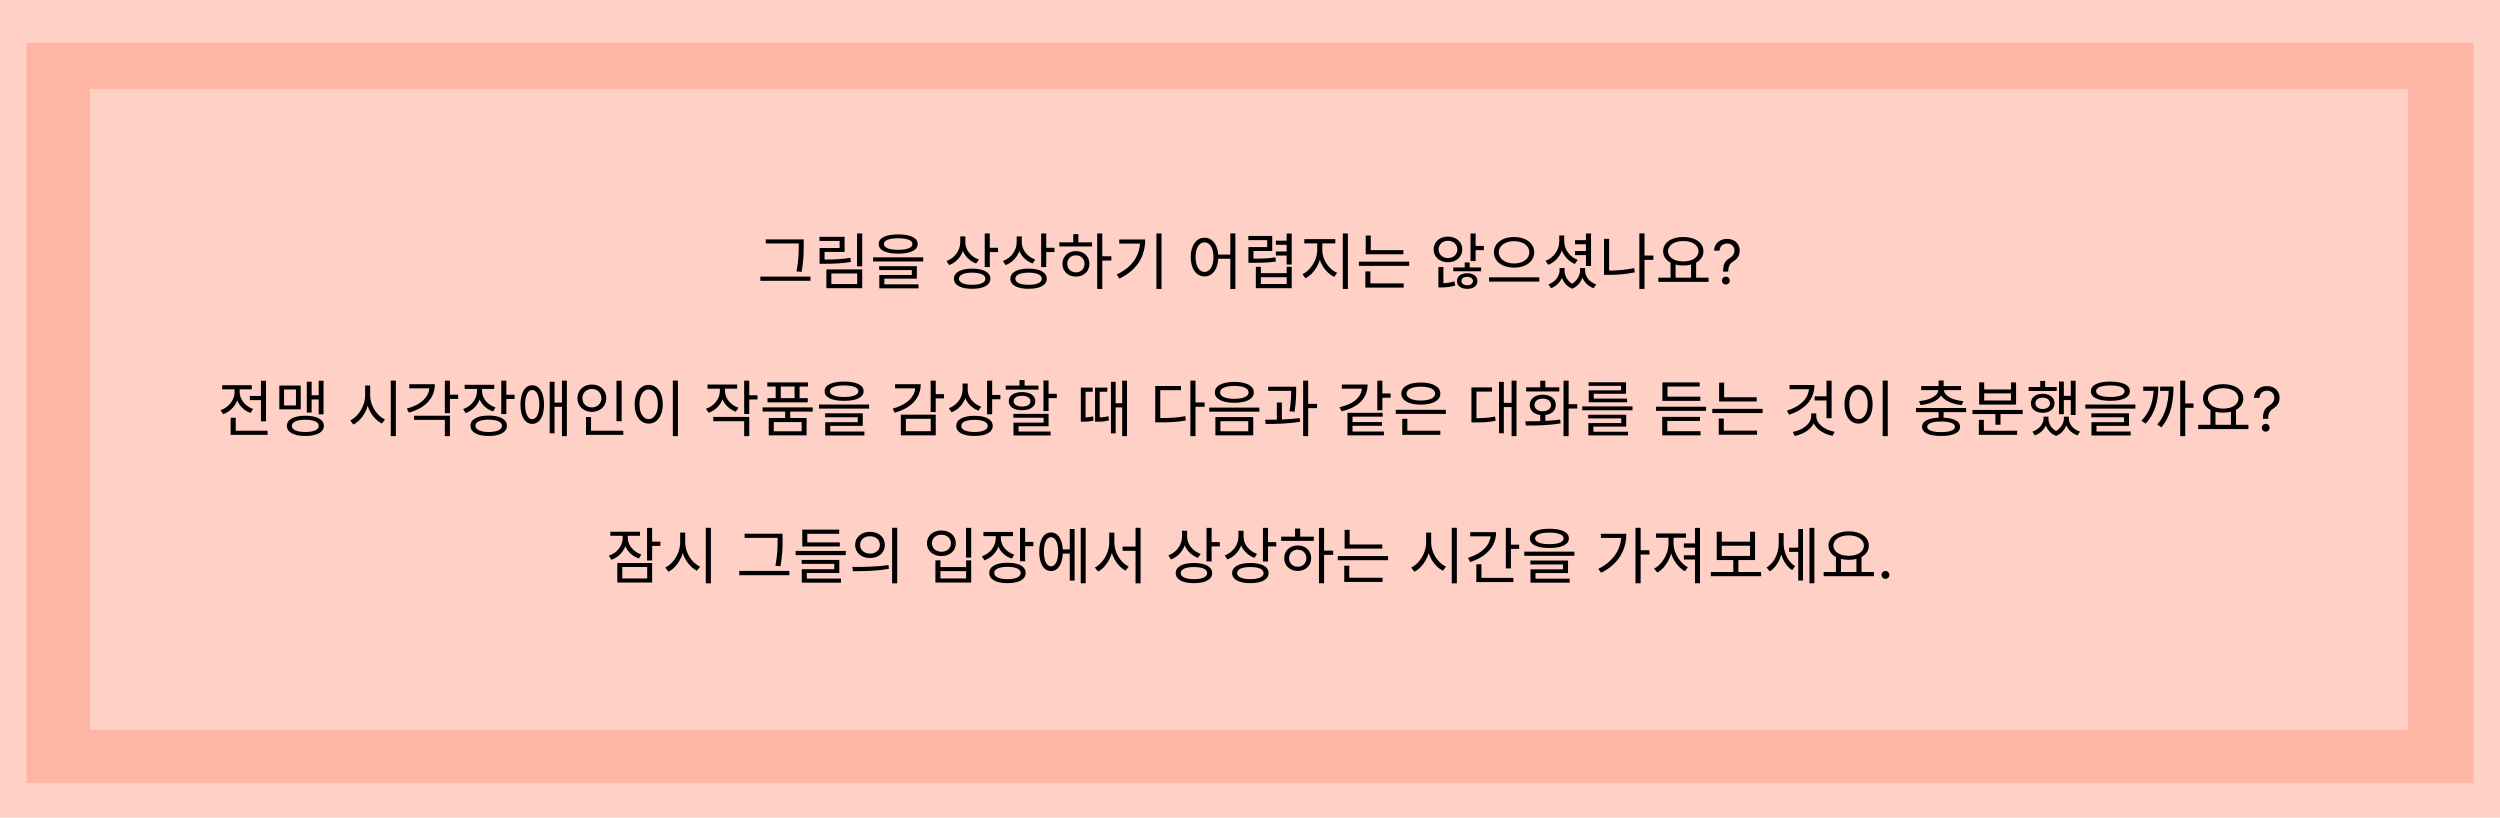 <svg width="1223" height="400" viewBox="0 0 1223 400" fill="none" xmlns="http://www.w3.org/2000/svg">
<rect width="1223" height="400" fill="#FFD0C5"/>
<g filter="url(#filter0_di_118_109)">
<rect x="13" y="13.017" width="1197" height="362.096" fill="#FFB5A4"/>
</g>
<g filter="url(#filter1_di_118_109)">
<rect width="1134" height="313.58" transform="matrix(1 0 0 -1 44 349.08)" fill="#FFD0C5"/>
</g>
<path d="M374.6 117.1H392.06V119.11H374.6V117.1ZM371.96 135.31H396.47V137.38H371.96V135.31ZM390.74 117.1H393.17V119.8C393.17 123.28 393.17 127.15 392.15 133L389.66 132.76C390.74 127.21 390.74 123.16 390.74 119.8V117.1ZM419.268 114.22H421.788V130.3H419.268V114.22ZM400.938 126.97H403.128C408.048 126.97 411.678 126.82 416.028 126.13L416.298 128.14C411.828 128.89 408.168 129.04 403.128 129.04H400.938V126.97ZM400.878 115.84H413.178V123.25H403.368V128.2H400.938V121.33H410.748V117.88H400.878V115.84ZM404.268 131.8H421.788V140.98H404.268V131.8ZM419.328 133.78H406.698V138.97H419.328V133.78ZM439.395 114.67C445.365 114.67 448.935 116.35 448.935 119.38C448.935 122.41 445.365 124.09 439.395 124.09C433.395 124.09 429.855 122.41 429.855 119.38C429.855 116.35 433.395 114.67 439.395 114.67ZM439.395 116.56C434.955 116.56 432.405 117.58 432.405 119.38C432.405 121.18 434.955 122.2 439.395 122.2C443.805 122.2 446.355 121.18 446.355 119.38C446.355 117.58 443.805 116.56 439.395 116.56ZM427.125 125.89H451.635V127.9H427.125V125.89ZM430.095 130.21H448.515V136.33H432.615V139.63H430.155V134.53H446.055V132.13H430.095V130.21ZM430.155 139.09H449.325V141.04H430.155V139.09ZM469.76 115.63H471.83V118.39C471.83 123.61 468.89 127.93 464.36 129.7L463.04 127.69C467.12 126.19 469.76 122.53 469.76 118.39V115.63ZM470.21 115.63H472.25V118.57C472.25 122.23 474.95 125.62 478.85 126.97L477.53 128.92C473.18 127.3 470.21 123.28 470.21 118.57V115.63ZM481.73 114.22H484.22V130.66H481.73V114.22ZM483.53 121.21H488.24V123.31H483.53V121.21ZM475.58 131.41C481.13 131.41 484.49 133.24 484.49 136.36C484.49 139.48 481.13 141.28 475.58 141.28C470.03 141.28 466.67 139.48 466.67 136.36C466.67 133.24 470.03 131.41 475.58 131.41ZM475.58 133.39C471.56 133.39 469.1 134.47 469.1 136.36C469.1 138.25 471.56 139.33 475.58 139.33C479.6 139.33 482.06 138.25 482.06 136.36C482.06 134.47 479.6 133.39 475.58 133.39ZM497.358 115.63H499.428V118.39C499.428 123.61 496.488 127.93 491.958 129.7L490.638 127.69C494.718 126.19 497.358 122.53 497.358 118.39V115.63ZM497.808 115.63H499.848V118.57C499.848 122.23 502.548 125.62 506.448 126.97L505.128 128.92C500.778 127.3 497.808 123.28 497.808 118.57V115.63ZM509.328 114.22H511.818V130.66H509.328V114.22ZM511.128 121.21H515.838V123.31H511.128V121.21ZM503.178 131.41C508.728 131.41 512.088 133.24 512.088 136.36C512.088 139.48 508.728 141.28 503.178 141.28C497.628 141.28 494.268 139.48 494.268 136.36C494.268 133.24 497.628 131.41 503.178 131.41ZM503.178 133.39C499.158 133.39 496.698 134.47 496.698 136.36C496.698 138.25 499.158 139.33 503.178 139.33C507.198 139.33 509.658 138.25 509.658 136.36C509.658 134.47 507.198 133.39 503.178 133.39ZM536.746 114.22H539.236V141.34H536.746V114.22ZM538.636 125.35H543.676V127.45H538.636V125.35ZM518.236 118.54H534.226V120.58H518.236V118.54ZM526.336 122.83C530.176 122.83 532.936 125.41 532.936 129.07C532.936 132.73 530.176 135.31 526.336 135.31C522.526 135.31 519.736 132.73 519.736 129.07C519.736 125.41 522.526 122.83 526.336 122.83ZM526.336 124.9C523.876 124.9 522.106 126.61 522.106 129.07C522.106 131.5 523.876 133.24 526.336 133.24C528.796 133.24 530.566 131.5 530.566 129.07C530.566 126.61 528.796 124.9 526.336 124.9ZM525.046 114.55H527.536V119.47H525.046V114.55ZM565.723 114.22H568.213V141.34H565.723V114.22ZM557.773 117.13H560.233C560.233 124.99 556.693 131.86 547.633 136.3L546.313 134.29C554.143 130.51 557.773 124.75 557.773 117.55V117.13ZM547.543 117.13H558.853V119.17H547.543V117.13ZM589.249 116.29C593.179 116.29 595.999 119.98 595.999 125.74C595.999 131.53 593.179 135.22 589.249 135.22C585.289 135.22 582.499 131.53 582.499 125.74C582.499 119.98 585.289 116.29 589.249 116.29ZM589.249 118.54C586.639 118.54 584.869 121.36 584.869 125.74C584.869 130.15 586.639 133.03 589.249 133.03C591.859 133.03 593.629 130.15 593.629 125.74C593.629 121.36 591.859 118.54 589.249 118.54ZM601.879 114.19H604.339V141.37H601.879V114.19ZM595.189 124.54H602.959V126.58H595.189V124.54ZM629.416 114.25H631.906V129.4H629.416V114.25ZM624.166 117.73H629.986V119.77H624.166V117.73ZM610.726 126.52H612.676C617.956 126.52 620.626 126.46 623.926 125.89L624.166 127.93C620.776 128.47 618.016 128.56 612.676 128.56H610.726V126.52ZM610.666 115.42H622.366V122.8H613.186V128.23H610.726V120.88H619.906V117.46H610.666V115.42ZM624.166 123.01H629.986V125.02H624.166V123.01ZM614.356 130.51H616.816V133.63H629.446V130.51H631.906V140.98H614.356V130.51ZM616.816 135.61V138.94H629.446V135.61H616.816ZM644.384 118.09H646.394V122.5C646.394 128.23 642.944 133.99 638.624 136.12L637.184 134.14C641.114 132.28 644.384 127.18 644.384 122.5V118.09ZM644.864 118.09H646.874V122.5C646.874 127.09 650.144 131.77 654.134 133.48L652.724 135.46C648.344 133.42 644.864 128.14 644.864 122.5V118.09ZM638.084 116.98H653.234V119.08H638.084V116.98ZM656.894 114.22H659.384V141.34H656.894V114.22ZM668.112 122.35H686.532V124.39H668.112V122.35ZM664.782 128.02H689.382V130.06H664.782V128.02ZM668.112 115.21H670.572V123.37H668.112V115.21ZM667.932 138.64H686.682V140.68H667.932V138.64ZM667.932 132.76H670.392V139.18H667.932V132.76ZM708.317 115.75C712.367 115.75 715.337 118.33 715.337 122.02C715.337 125.71 712.367 128.29 708.317 128.29C704.297 128.29 701.327 125.71 701.327 122.02C701.327 118.33 704.297 115.75 708.317 115.75ZM708.317 117.79C705.737 117.79 703.757 119.56 703.757 122.02C703.757 124.48 705.737 126.25 708.317 126.25C710.957 126.25 712.937 124.48 712.937 122.02C712.937 119.56 710.957 117.79 708.317 117.79ZM719.387 114.22H721.877V127.72H719.387V114.22ZM720.797 120.31H725.897V122.35H720.797V120.31ZM703.667 138.58H704.957C706.577 138.58 709.187 138.43 711.497 137.65L711.917 139.66C709.307 140.5 706.817 140.62 704.957 140.62H703.667V138.58ZM703.667 130.66H706.097V139.3H703.667V130.66ZM710.927 130.84H724.547V132.7H710.927V130.84ZM717.767 133.66C720.707 133.66 722.777 135.13 722.777 137.47C722.777 139.84 720.707 141.31 717.767 141.31C714.797 141.31 712.727 139.84 712.727 137.47C712.727 135.13 714.797 133.66 717.767 133.66ZM717.767 135.43C716.087 135.43 714.947 136.24 714.947 137.47C714.947 138.73 716.087 139.54 717.767 139.54C719.387 139.54 720.557 138.73 720.557 137.47C720.557 136.24 719.387 135.43 717.767 135.43ZM716.537 128.41H718.967V132.28H716.537V128.41ZM740.684 115.93C746.324 115.93 750.524 118.93 750.524 123.43C750.524 127.96 746.324 130.93 740.684 130.93C735.044 130.93 730.814 127.96 730.814 123.43C730.814 118.93 735.044 115.93 740.684 115.93ZM740.684 117.97C736.394 117.97 733.214 120.16 733.214 123.43C733.214 126.67 736.394 128.89 740.684 128.89C744.974 128.89 748.154 126.67 748.154 123.43C748.154 120.16 744.974 117.97 740.684 117.97ZM728.444 135.67H753.014V137.77H728.444V135.67ZM770.502 117.46H776.622V119.5H770.502V117.46ZM770.502 122.8H776.622V124.81H770.502V122.8ZM775.842 114.22H778.332V130.12H775.842V114.22ZM762.792 115.18H764.832V118C764.832 123.34 761.952 127.75 757.422 129.55L756.072 127.6C760.182 126.04 762.792 122.26 762.792 118V115.18ZM763.212 115.18H765.222V118C765.222 121.93 767.862 125.62 771.792 127.15L770.412 129.13C766.092 127.33 763.212 123.01 763.212 118V115.18ZM762.942 131.11H764.892V132.31C764.892 135.88 762.672 139.51 758.772 141.01L757.512 139.15C760.932 137.89 762.942 134.95 762.942 132.31V131.11ZM763.512 131.11H765.372V132.31C765.372 135.07 766.962 138.04 770.232 139.36L769.182 141.25C765.252 139.72 763.512 135.94 763.512 132.31V131.11ZM772.992 131.11H774.822V132.31C774.822 135.52 773.052 139.6 769.182 141.25L768.102 139.36C771.342 137.86 772.992 134.68 772.992 132.31V131.11ZM773.472 131.11H775.422V132.31C775.422 135.16 777.402 137.98 780.882 139.15L779.592 141.01C775.662 139.57 773.472 136.09 773.472 132.31V131.11ZM803.8 125.02H808.81V127.12H803.8V125.02ZM801.97 114.19H804.49V141.34H801.97V114.19ZM784.69 116.86H787.18V133.66H784.69V116.86ZM784.69 132.37H786.85C790.87 132.37 794.98 132.1 799.45 131.17L799.75 133.24C795.13 134.2 790.96 134.47 786.85 134.47H784.69V132.37ZM817.237 128.17H819.697V136.3H817.237V128.17ZM827.257 128.17H829.747V136.3H827.257V128.17ZM811.237 135.82H835.807V137.89H811.237V135.82ZM823.477 115.93C829.207 115.93 833.317 118.66 833.317 122.92C833.317 127.15 829.207 129.88 823.477 129.88C817.717 129.88 813.607 127.15 813.607 122.92C813.607 118.66 817.717 115.93 823.477 115.93ZM823.477 117.91C819.127 117.91 816.007 119.89 816.007 122.92C816.007 125.92 819.127 127.9 823.477 127.9C827.827 127.9 830.917 125.92 830.917 122.92C830.917 119.89 827.827 117.91 823.477 117.91ZM842.917 132.864V132.736C842.932 131.379 843.074 130.3 843.343 129.497C843.613 128.695 843.997 128.045 844.494 127.548C844.991 127.05 845.588 126.592 846.284 126.173C846.703 125.918 847.079 125.616 847.413 125.268C847.747 124.913 848.01 124.504 848.201 124.043C848.4 123.581 848.5 123.07 848.5 122.509C848.5 121.812 848.336 121.209 848.01 120.697C847.683 120.186 847.246 119.792 846.699 119.515C846.152 119.238 845.545 119.099 844.878 119.099C844.295 119.099 843.734 119.22 843.194 119.462C842.655 119.703 842.204 120.083 841.841 120.602C841.479 121.12 841.27 121.798 841.213 122.636H838.528C838.585 121.429 838.897 120.396 839.466 119.536C840.041 118.677 840.797 118.02 841.735 117.565C842.679 117.111 843.727 116.884 844.878 116.884C846.128 116.884 847.214 117.132 848.138 117.629C849.068 118.126 849.785 118.808 850.29 119.675C850.801 120.541 851.057 121.528 851.057 122.636C851.057 123.418 850.936 124.124 850.694 124.756C850.46 125.388 850.119 125.953 849.672 126.45C849.231 126.947 848.699 127.388 848.074 127.771C847.449 128.162 846.948 128.574 846.571 129.007C846.195 129.433 845.922 129.941 845.751 130.531C845.581 131.12 845.488 131.855 845.474 132.736V132.864H842.917ZM844.281 139.17C843.755 139.17 843.304 138.982 842.928 138.606C842.552 138.229 842.363 137.778 842.363 137.253C842.363 136.727 842.552 136.276 842.928 135.9C843.304 135.523 843.755 135.335 844.281 135.335C844.807 135.335 845.258 135.523 845.634 135.9C846.01 136.276 846.199 136.727 846.199 137.253C846.199 137.601 846.11 137.92 845.932 138.212C845.762 138.503 845.531 138.737 845.24 138.915C844.956 139.085 844.636 139.17 844.281 139.17ZM122.219 193.69H129.059V195.73H122.219V193.69ZM127.649 186.25H130.139V206.11H127.649V186.25ZM112.829 210.7H130.889V212.74H112.829V210.7ZM112.829 204.37H115.319V211.75H112.829V204.37ZM114.749 189.61H116.789V191.8C116.789 196.72 113.729 200.98 109.199 202.66L107.909 200.68C111.959 199.24 114.749 195.64 114.749 191.8V189.61ZM115.229 189.61H117.239V191.77C117.239 195.28 119.879 198.7 123.809 200.08L122.549 202.03C118.139 200.44 115.229 196.36 115.229 191.77V189.61ZM108.689 188.44H123.179V190.45H108.689V188.44ZM155.906 186.25H158.276V202.69H155.906V186.25ZM151.586 193.36H156.716V195.43H151.586V193.36ZM150.086 186.76H152.456V201.82H150.086V186.76ZM136.646 188.59H147.116V200.26H136.646V188.59ZM144.776 190.54H138.956V198.34H144.776V190.54ZM149.366 203.38C154.946 203.38 158.426 205.21 158.426 208.33C158.426 211.45 154.946 213.28 149.366 213.28C143.786 213.28 140.336 211.45 140.336 208.33C140.336 205.21 143.786 203.38 149.366 203.38ZM149.366 205.33C145.286 205.33 142.766 206.44 142.766 208.33C142.766 210.22 145.286 211.33 149.366 211.33C153.446 211.33 155.936 210.22 155.936 208.33C155.936 206.44 153.446 205.33 149.366 205.33ZM178.621 188.56H180.661V193.42C180.661 199.66 177.301 205.45 172.861 207.7L171.331 205.66C175.351 203.74 178.621 198.55 178.621 193.42V188.56ZM179.041 188.56H181.081V193.42C181.081 198.37 184.321 203.35 188.341 205.21L186.841 207.19C182.431 205.03 179.041 199.45 179.041 193.42V188.56ZM191.161 186.19H193.651V213.37H191.161V186.19ZM217.619 186.22H220.109V202.12H217.619V186.22ZM219.419 193.06H224.129V195.16H219.419V193.06ZM210.119 187.96H212.729C212.729 194.8 207.959 199.69 200.039 201.85L199.019 199.9C206.039 197.98 210.119 194.05 210.119 189.04V187.96ZM200.219 187.96H211.499V189.97H200.219V187.96ZM202.499 203.38H220.109V213.34H217.619V205.39H202.499V203.38ZM233.337 189.13H235.377V191.32C235.377 196.3 232.377 200.47 227.817 202.12L226.557 200.14C230.637 198.7 233.337 195.19 233.337 191.32V189.13ZM233.787 189.13H235.827V191.29C235.827 194.83 238.407 198.01 242.397 199.33L241.197 201.28C236.667 199.78 233.787 195.91 233.787 191.29V189.13ZM227.307 188.23H241.797V190.27H227.307V188.23ZM245.217 186.22H247.707V202.57H245.217V186.22ZM247.017 193.09H251.727V195.19H247.017V193.09ZM239.067 203.29C244.587 203.29 247.977 205.12 247.977 208.27C247.977 211.45 244.587 213.28 239.067 213.28C233.547 213.28 230.157 211.45 230.157 208.27C230.157 205.12 233.547 203.29 239.067 203.29ZM239.067 205.3C235.047 205.3 232.587 206.38 232.587 208.27C232.587 210.19 235.047 211.33 239.067 211.33C243.087 211.33 245.547 210.19 245.547 208.27C245.547 206.38 243.087 205.3 239.067 205.3ZM260.364 188.47C263.874 188.47 266.154 192.1 266.154 197.92C266.154 203.74 263.874 207.37 260.364 207.37C256.854 207.37 254.604 203.74 254.604 197.92C254.604 192.1 256.854 188.47 260.364 188.47ZM260.364 190.78C258.234 190.78 256.884 193.54 256.884 197.92C256.884 202.3 258.234 205.06 260.364 205.06C262.494 205.06 263.844 202.3 263.844 197.92C263.844 193.54 262.494 190.78 260.364 190.78ZM274.914 186.22H277.314V213.34H274.914V186.22ZM270.624 196.96H275.814V199H270.624V196.96ZM268.914 186.79H271.284V211.99H268.914V186.79ZM301.582 186.25H304.102V206.05H301.582V186.25ZM286.672 210.7H304.912V212.74H286.672V210.7ZM286.672 204.01H289.132V211.39H286.672V204.01ZM289.552 188.11C293.602 188.11 296.602 190.87 296.602 194.8C296.602 198.7 293.602 201.49 289.552 201.49C285.502 201.49 282.472 198.7 282.472 194.8C282.472 190.87 285.502 188.11 289.552 188.11ZM289.552 190.27C286.912 190.27 284.902 192.13 284.902 194.8C284.902 197.44 286.912 199.3 289.552 199.3C292.192 199.3 294.202 197.44 294.202 194.8C294.202 192.13 292.192 190.27 289.552 190.27ZM329.15 186.19H331.64V213.37H329.15V186.19ZM317.33 188.29C321.35 188.29 324.23 191.98 324.23 197.74C324.23 203.53 321.35 207.22 317.33 207.22C313.34 207.22 310.46 203.53 310.46 197.74C310.46 191.98 313.34 188.29 317.33 188.29ZM317.33 190.54C314.69 190.54 312.83 193.36 312.83 197.74C312.83 202.15 314.69 205.03 317.33 205.03C320 205.03 321.83 202.15 321.83 197.74C321.83 193.36 320 190.54 317.33 190.54ZM352.165 189.01H354.205V191.2C354.205 196.18 351.205 200.32 346.675 201.94L345.355 199.99C349.465 198.55 352.165 195.07 352.165 191.2V189.01ZM352.615 189.01H354.655V191.17C354.655 194.77 357.265 198.1 361.255 199.45L359.965 201.4C355.495 199.84 352.615 195.85 352.615 191.17V189.01ZM346.135 188.11H360.625V190.15H346.135V188.11ZM364.045 186.22H366.535V202.54H364.045V186.22ZM365.845 193.36H370.555V195.43H365.845V193.36ZM348.925 203.98H366.535V213.34H364.045V206.05H348.925V203.98ZM384.113 200.62H386.573V205.3H384.113V200.62ZM373.073 199.3H397.583V201.34H373.073V199.3ZM375.353 187.06H395.273V189.1H375.353V187.06ZM375.473 194.77H395.153V196.81H375.473V194.77ZM379.463 187.96H381.953V196.09H379.463V187.96ZM388.703 187.96H391.163V196.09H388.703V187.96ZM376.073 204.49H394.583V212.98H376.073V204.49ZM392.153 206.47H378.533V210.97H392.153V206.47ZM412.94 186.67C418.91 186.67 422.48 188.35 422.48 191.38C422.48 194.41 418.91 196.09 412.94 196.09C406.94 196.09 403.4 194.41 403.4 191.38C403.4 188.35 406.94 186.67 412.94 186.67ZM412.94 188.56C408.5 188.56 405.95 189.58 405.95 191.38C405.95 193.18 408.5 194.2 412.94 194.2C417.35 194.2 419.9 193.18 419.9 191.38C419.9 189.58 417.35 188.56 412.94 188.56ZM400.67 197.89H425.18V199.9H400.67V197.89ZM403.64 202.21H422.06V208.33H406.16V211.63H403.7V206.53H419.6V204.13H403.64V202.21ZM403.7 211.09H422.87V213.04H403.7V211.09ZM455.275 186.22H457.765V201.58H455.275V186.22ZM457.075 192.82H461.785V194.89H457.075V192.82ZM447.775 187.96H450.415C450.415 194.8 445.645 199.72 437.665 201.88L436.705 199.9C443.725 197.98 447.775 194.05 447.775 189.07V187.96ZM437.875 187.96H449.155V189.97H437.875V187.96ZM440.695 202.87H457.765V212.98H440.695V202.87ZM455.305 204.88H443.155V210.94H455.305V204.88ZM470.903 187.63H472.973V190.39C472.973 195.61 470.033 199.93 465.503 201.7L464.183 199.69C468.263 198.19 470.903 194.53 470.903 190.39V187.63ZM471.353 187.63H473.393V190.57C473.393 194.23 476.093 197.62 479.993 198.97L478.673 200.92C474.323 199.3 471.353 195.28 471.353 190.57V187.63ZM482.873 186.22H485.363V202.66H482.873V186.22ZM484.673 193.21H489.383V195.31H484.673V193.21ZM476.723 203.41C482.273 203.41 485.633 205.24 485.633 208.36C485.633 211.48 482.273 213.28 476.723 213.28C471.173 213.28 467.813 211.48 467.813 208.36C467.813 205.24 471.173 203.41 476.723 203.41ZM476.723 205.39C472.703 205.39 470.243 206.47 470.243 208.36C470.243 210.25 472.703 211.33 476.723 211.33C480.743 211.33 483.203 210.25 483.203 208.36C483.203 206.47 480.743 205.39 476.723 205.39ZM510.471 186.13H512.961V201.1H510.471V186.13ZM511.911 192.64H516.981V194.74H511.911V192.64ZM495.741 202.48H512.961V208.54H498.261V211.84H495.801V206.74H510.531V204.37H495.741V202.48ZM495.801 211.12H513.951V213.04H495.801V211.12ZM491.991 188.65H508.011V190.6H491.991V188.65ZM500.001 191.8C503.901 191.8 506.481 193.51 506.481 196.27C506.481 199 503.901 200.68 500.001 200.68C496.041 200.68 493.491 199 493.491 196.27C493.491 193.51 496.041 191.8 500.001 191.8ZM500.001 193.63C497.481 193.63 495.861 194.65 495.861 196.27C495.861 197.86 497.481 198.88 500.001 198.88C502.491 198.88 504.111 197.86 504.111 196.27C504.111 194.65 502.491 193.63 500.001 193.63ZM498.741 185.92H501.231V190H498.741V185.92ZM543.476 186.79H545.786V211.99H543.476V186.79ZM544.826 197.26H549.836V199.3H544.826V197.26ZM528.746 204.22H529.826C530.876 204.22 532.646 204.19 534.746 203.68L534.956 205.75C532.706 206.29 530.966 206.29 529.826 206.29H528.746V204.22ZM528.746 189.61H534.536V191.65H531.056V205.39H528.746V189.61ZM535.706 204.22H536.846C538.286 204.22 540.176 204.16 542.246 203.59L542.486 205.66C540.266 206.26 538.406 206.29 536.846 206.29H535.706V204.22ZM535.706 189.61H541.676V191.65H537.986V205.3H535.706V189.61ZM548.966 186.22H551.336V213.34H548.966V186.22ZM582.331 186.19H584.851V213.37H582.331V186.19ZM584.251 196.9H589.291V199H584.251V196.9ZM565.141 204.52H567.271C572.281 204.52 575.791 204.34 579.841 203.59L580.111 205.69C575.941 206.47 572.371 206.62 567.271 206.62H565.141V204.52ZM565.141 188.83H577.741V190.87H567.601V205.45H565.141V188.83ZM603.839 186.82C609.689 186.82 613.379 188.74 613.379 191.95C613.379 195.16 609.689 197.05 603.839 197.05C597.959 197.05 594.299 195.16 594.299 191.95C594.299 188.74 597.959 186.82 603.839 186.82ZM603.839 188.8C599.519 188.8 596.849 189.94 596.849 191.95C596.849 193.93 599.519 195.1 603.839 195.1C608.129 195.1 610.829 193.93 610.829 191.95C610.829 189.94 608.129 188.8 603.839 188.8ZM594.569 204.04H613.079V212.98H594.569V204.04ZM610.649 206.05H597.029V210.97H610.649V206.05ZM591.569 199.39H616.079V201.4H591.569V199.39ZM620.396 189.19H632.666V191.2H620.396V189.19ZM624.626 196.93H627.086V206.11H624.626V196.93ZM631.646 189.19H634.076V190.63C634.076 192.85 634.076 196.39 633.296 201.43L630.836 201.19C631.646 196.3 631.646 192.82 631.646 190.63V189.19ZM637.496 186.22H639.956V213.34H637.496V186.22ZM639.296 197.56H644.306V199.66H639.296V197.56ZM619.196 207.43L618.896 205.33C623.816 205.33 630.356 205.24 635.846 204.55L635.966 206.38C630.356 207.28 623.996 207.4 619.196 207.43ZM673.771 186.22H676.261V200.71H673.771V186.22ZM675.571 192.49H680.281V194.56H675.571V192.49ZM666.271 188.11H669.031C669.031 194.95 664.261 199.39 656.311 201.22L655.321 199.21C662.461 197.62 666.271 193.99 666.271 189.46V188.11ZM656.431 188.11H667.711V190.15H656.431V188.11ZM659.191 201.94H676.411V203.83H661.651V212.05H659.191V201.94ZM659.191 211.09H677.011V212.98H659.191V211.09ZM660.811 206.47H676.081V208.3H660.811V206.47ZM682.799 200.47H707.309V202.51H682.799V200.47ZM685.979 210.7H704.609V212.74H685.979V210.7ZM685.979 204.88H688.469V211.33H685.979V204.88ZM695.069 187.12C700.859 187.12 704.609 189.16 704.609 192.55C704.609 195.91 700.859 197.95 695.069 197.95C689.249 197.95 685.529 195.91 685.529 192.55C685.529 189.16 689.249 187.12 695.069 187.12ZM695.069 189.16C690.809 189.16 688.079 190.42 688.079 192.55C688.079 194.68 690.809 195.94 695.069 195.94C699.329 195.94 702.059 194.68 702.059 192.55C702.059 190.42 699.329 189.16 695.069 189.16ZM739.474 186.22H741.874V213.34H739.474V186.22ZM734.884 197.08H740.104V199.15H734.884V197.08ZM733.324 186.82H735.664V211.96H733.324V186.82ZM719.824 204.58H721.594C725.554 204.58 728.254 204.43 731.404 203.77L731.644 205.84C728.404 206.53 725.674 206.65 721.594 206.65H719.824V204.58ZM719.824 189.52H729.904V191.56H722.284V205.51H719.824V189.52ZM753.482 202.39H755.972V206.8H753.482V202.39ZM764.882 186.22H767.372V213.34H764.882V186.22ZM766.562 197.74H771.572V199.84H766.562V197.74ZM746.492 208.18L746.132 206.11C750.992 206.11 757.622 206.05 763.232 205.24L763.442 207.1C757.592 208.15 751.232 208.18 746.492 208.18ZM746.582 189.49H762.812V191.5H746.582V189.49ZM754.712 193.09C758.492 193.09 761.102 195.07 761.102 198.1C761.102 201.16 758.492 203.11 754.712 203.11C750.932 203.11 748.352 201.16 748.352 198.1C748.352 195.07 750.932 193.09 754.712 193.09ZM754.712 195.01C752.282 195.01 750.692 196.24 750.692 198.1C750.692 199.96 752.282 201.19 754.712 201.19C757.142 201.19 758.762 199.96 758.762 198.1C758.762 196.24 757.142 195.01 754.712 195.01ZM753.482 186.25H755.972V190.84H753.482V186.25ZM774.03 198.82H798.63V200.71H774.03V198.82ZM776.94 202.9H795.54V208.69H779.49V211.87H777.03V206.98H793.11V204.67H776.94V202.9ZM777.03 211.21H796.41V213.01H777.03V211.21ZM777.15 187H795.45V192.64H779.67V195.58H777.21V190.96H793.02V188.77H777.15V187ZM777.21 194.98H795.96V196.78H777.21V194.98ZM810.095 198.97H834.605V201.01H810.095V198.97ZM813.245 194.05H831.785V196.09H813.245V194.05ZM813.245 187.06H831.485V189.1H815.735V195.25H813.245V187.06ZM813.155 210.94H831.905V212.98H813.155V210.94ZM813.155 203.92H831.635V205.93H815.645V212.11H813.155V203.92ZM840.992 194.35H859.412V196.39H840.992V194.35ZM837.662 200.02H862.262V202.06H837.662V200.02ZM840.992 187.21H843.452V195.37H840.992V187.21ZM840.812 210.64H859.562V212.68H840.812V210.64ZM840.812 204.76H843.272V211.18H840.812V204.76ZM893.528 186.22H896.018V204.58H893.528V186.22ZM887.708 193.87H894.038V195.91H887.708V193.87ZM885.008 188.35H887.618C887.618 195.37 882.998 200.35 875.228 202.87L874.178 200.89C881.048 198.73 885.008 194.65 885.008 189.34V188.35ZM875.468 188.35H886.778V190.39H875.468V188.35ZM886.028 202.24H888.158V203.47C888.158 208.66 883.418 212.17 877.988 213.28L876.998 211.3C881.798 210.43 886.028 207.43 886.028 203.47V202.24ZM886.388 202.24H888.518V203.47C888.518 207.37 892.688 210.37 897.518 211.24L896.468 213.22C891.068 212.14 886.388 208.63 886.388 203.47V202.24ZM921.005 186.19H923.495V213.37H921.005V186.19ZM909.185 188.29C913.205 188.29 916.085 191.98 916.085 197.74C916.085 203.53 913.205 207.22 909.185 207.22C905.195 207.22 902.315 203.53 902.315 197.74C902.315 191.98 905.195 188.29 909.185 188.29ZM909.185 190.54C906.545 190.54 904.685 193.36 904.685 197.74C904.685 202.15 906.545 205.03 909.185 205.03C911.855 205.03 913.685 202.15 913.685 197.74C913.685 193.36 911.855 190.54 909.185 190.54ZM948.37 200.92H950.8V205H948.37V200.92ZM937.33 199.6H961.84V201.61H937.33V199.6ZM948.37 186.13H950.83V189.79H948.37V186.13ZM948.25 190.09H950.44V190.54C950.44 194.98 945.46 197.56 939.52 198.16L938.77 196.24C944.02 195.79 948.25 193.63 948.25 190.54V190.09ZM948.76 190.09H950.95V190.54C950.95 193.63 955.18 195.79 960.43 196.24L959.68 198.16C953.74 197.56 948.76 194.98 948.76 190.54V190.09ZM939.85 188.86H959.35V190.84H939.85V188.86ZM949.57 204.31C955.42 204.31 958.87 205.9 958.87 208.81C958.87 211.72 955.42 213.28 949.57 213.28C943.72 213.28 940.27 211.72 940.27 208.81C940.27 205.9 943.72 204.31 949.57 204.31ZM949.57 206.2C945.28 206.2 942.79 207.1 942.79 208.81C942.79 210.46 945.28 211.39 949.57 211.39C953.86 211.39 956.35 210.46 956.35 208.81C956.35 207.1 953.86 206.2 949.57 206.2ZM964.928 200.53H989.498V202.57H964.928V200.53ZM976.148 201.55H978.638V207.79H976.148V201.55ZM968.048 210.7H986.768V212.74H968.048V210.7ZM968.048 205.39H970.508V211.48H968.048V205.39ZM968.198 187.06H970.658V190.51H983.768V187.06H986.258V197.92H968.198V187.06ZM970.658 192.46V195.91H983.768V192.46H970.658ZM1013.02 186.25H1015.39V203.02H1013.02V186.25ZM1008.61 193.66H1013.74V195.7H1008.61V193.66ZM1007.26 186.64H1009.63V202.63H1007.26V186.64ZM992.406 189.31H1006.15V191.29H992.406V189.31ZM999.306 192.64C1002.7 192.64 1005.07 194.47 1005.07 197.29C1005.07 200.11 1002.7 201.94 999.306 201.94C995.886 201.94 993.516 200.11 993.516 197.29C993.516 194.47 995.886 192.64 999.306 192.64ZM999.306 194.53C997.176 194.53 995.736 195.61 995.736 197.29C995.736 198.97 997.176 200.08 999.306 200.08C1001.41 200.08 1002.85 198.97 1002.85 197.29C1002.85 195.61 1001.41 194.53 999.306 194.53ZM998.076 186.34H1000.51V190.48H998.076V186.34ZM999.696 203.83H1001.62V204.76C1001.62 208.18 999.366 211.6 995.436 213.01L994.266 211.15C997.656 210.01 999.696 207.22 999.696 204.76V203.83ZM1000.27 203.83H1002.1V204.76C1002.1 207.37 1003.69 210.13 1006.93 211.36L1005.88 213.25C1002.01 211.81 1000.27 208.21 1000.27 204.76V203.83ZM1009.66 203.83H1011.49V204.76C1011.49 207.82 1009.72 211.69 1005.88 213.25L1004.86 211.36C1008.01 209.98 1009.66 207.01 1009.66 204.76V203.83ZM1010.17 203.83H1012.09V204.76C1012.09 207.4 1014.13 210.07 1017.55 211.15L1016.35 213.01C1012.39 211.66 1010.17 208.36 1010.17 204.76V203.83ZM1032.39 186.67C1038.36 186.67 1041.93 188.35 1041.93 191.38C1041.93 194.41 1038.36 196.09 1032.39 196.09C1026.39 196.09 1022.85 194.41 1022.85 191.38C1022.85 188.35 1026.39 186.67 1032.39 186.67ZM1032.39 188.56C1027.95 188.56 1025.4 189.58 1025.4 191.38C1025.4 193.18 1027.95 194.2 1032.39 194.2C1036.8 194.2 1039.35 193.18 1039.35 191.38C1039.35 189.58 1036.8 188.56 1032.39 188.56ZM1020.12 197.89H1044.63V199.9H1020.12V197.89ZM1023.09 202.21H1041.51V208.33H1025.61V211.63H1023.15V206.53H1039.05V204.13H1023.09V202.21ZM1023.15 211.09H1042.32V213.04H1023.15V211.09ZM1066.56 186.22H1069.02V213.34H1066.56V186.22ZM1068.24 197.38H1073.07V199.48H1068.24V197.38ZM1053.57 189.13H1055.85C1055.85 195.67 1054.47 202 1049.61 207.25L1047.6 205.84C1052.07 201.19 1053.57 195.55 1053.57 189.4V189.13ZM1048.47 189.13H1054.5V191.2H1048.47V189.13ZM1060.95 189.13H1063.26C1063.26 195.7 1062.33 203.14 1057.35 209.05L1055.34 207.67C1059.93 202.36 1060.95 195.64 1060.95 189.37V189.13ZM1056.72 189.13H1061.97V191.2H1056.72V189.13ZM1081.35 200.17H1083.81V208.3H1081.35V200.17ZM1091.37 200.17H1093.86V208.3H1091.37V200.17ZM1075.35 207.82H1099.92V209.89H1075.35V207.82ZM1087.59 187.93C1093.32 187.93 1097.43 190.66 1097.43 194.92C1097.43 199.15 1093.32 201.88 1087.59 201.88C1081.83 201.88 1077.72 199.15 1077.72 194.92C1077.72 190.66 1081.83 187.93 1087.59 187.93ZM1087.59 189.91C1083.24 189.91 1080.12 191.89 1080.12 194.92C1080.12 197.92 1083.24 199.9 1087.59 199.9C1091.94 199.9 1095.03 197.92 1095.03 194.92C1095.03 191.89 1091.94 189.91 1087.59 189.91ZM1107.03 204.864V204.736C1107.04 203.379 1107.18 202.3 1107.45 201.497C1107.72 200.695 1108.11 200.045 1108.61 199.548C1109.1 199.05 1109.7 198.592 1110.4 198.173C1110.81 197.918 1111.19 197.616 1111.52 197.268C1111.86 196.913 1112.12 196.504 1112.31 196.043C1112.51 195.581 1112.61 195.07 1112.61 194.509C1112.61 193.812 1112.45 193.209 1112.12 192.697C1111.79 192.186 1111.36 191.792 1110.81 191.515C1110.26 191.238 1109.66 191.099 1108.99 191.099C1108.41 191.099 1107.85 191.22 1107.31 191.462C1106.77 191.703 1106.31 192.083 1105.95 192.602C1105.59 193.12 1105.38 193.798 1105.32 194.636H1102.64C1102.7 193.429 1103.01 192.396 1103.58 191.536C1104.15 190.677 1104.91 190.02 1105.85 189.565C1106.79 189.111 1107.84 188.884 1108.99 188.884C1110.24 188.884 1111.33 189.132 1112.25 189.629C1113.18 190.126 1113.9 190.808 1114.4 191.675C1114.91 192.541 1115.17 193.528 1115.17 194.636C1115.17 195.418 1115.05 196.124 1114.81 196.756C1114.57 197.388 1114.23 197.953 1113.78 198.45C1113.34 198.947 1112.81 199.388 1112.18 199.771C1111.56 200.162 1111.06 200.574 1110.68 201.007C1110.31 201.433 1110.03 201.941 1109.86 202.531C1109.69 203.12 1109.6 203.855 1109.59 204.736V204.864H1107.03ZM1108.39 211.17C1107.87 211.17 1107.42 210.982 1107.04 210.606C1106.66 210.229 1106.47 209.778 1106.47 209.253C1106.47 208.727 1106.66 208.276 1107.04 207.9C1107.42 207.523 1107.87 207.335 1108.39 207.335C1108.92 207.335 1109.37 207.523 1109.75 207.9C1110.12 208.276 1110.31 208.727 1110.31 209.253C1110.31 209.601 1110.22 209.92 1110.04 210.212C1109.87 210.503 1109.64 210.737 1109.35 210.915C1109.07 211.085 1108.75 211.17 1108.39 211.17ZM304.63 260.83H306.67V263.08C306.67 268.06 303.7 272.2 299.11 273.85L297.85 271.87C301.93 270.46 304.63 266.95 304.63 263.08V260.83ZM305.08 260.83H307.12V263.05C307.12 266.65 309.73 269.89 313.72 271.24L312.52 273.22C307.99 271.69 305.08 267.7 305.08 263.05V260.83ZM298.57 260.11H313.09V262.12H298.57V260.11ZM316.54 258.22H319.03V274.18H316.54V258.22ZM318.34 264.97H323.05V267.04H318.34V264.97ZM301.99 275.41H319.03V284.98H301.99V275.41ZM316.6 277.39H304.42V282.97H316.6V277.39ZM332.738 260.56H334.778V265.42C334.778 271.66 331.418 277.45 326.978 279.7L325.448 277.66C329.468 275.74 332.738 270.55 332.738 265.42V260.56ZM333.158 260.56H335.198V265.42C335.198 270.37 338.438 275.35 342.458 277.21L340.958 279.19C336.548 277.03 333.158 271.45 333.158 265.42V260.56ZM345.278 258.19H347.768V285.37H345.278V258.19ZM364.273 261.1H381.733V263.11H364.273V261.1ZM361.633 279.31H386.143V281.38H361.633V279.31ZM380.413 261.1H382.843V263.8C382.843 267.28 382.843 271.15 381.823 277L379.333 276.76C380.413 271.21 380.413 267.16 380.413 263.8V261.1ZM389.23 269.53H413.74V271.57H389.23V269.53ZM392.47 265.33H410.83V267.34H392.47V265.33ZM392.47 259.09H410.53V261.13H394.93V266.95H392.47V259.09ZM392.17 273.91H410.59V280.3H394.69V283.72H392.23V278.44H408.13V275.86H392.17V273.91ZM392.23 283.06H411.4V285.04H392.23V283.06ZM425.618 260.17C429.848 260.17 432.878 262.78 432.878 266.56C432.878 270.37 429.848 272.98 425.618 272.98C421.388 272.98 418.328 270.37 418.328 266.56C418.328 262.78 421.388 260.17 425.618 260.17ZM425.618 262.33C422.798 262.33 420.758 264.04 420.758 266.56C420.758 269.08 422.798 270.82 425.618 270.82C428.408 270.82 430.448 269.08 430.448 266.56C430.448 264.04 428.408 262.33 425.618 262.33ZM436.418 258.19H438.908V285.37H436.418V258.19ZM417.308 279.43L416.948 277.36C421.898 277.36 428.738 277.33 434.648 276.4L434.858 278.23C428.768 279.4 422.138 279.43 417.308 279.43ZM472.573 258.22H475.093V272.77H472.573V258.22ZM457.603 274.12H460.063V277.42H472.633V274.12H475.093V284.98H457.603V274.12ZM460.063 279.4V282.97H472.633V279.4H460.063ZM460.543 259.51C464.653 259.51 467.593 262.06 467.593 265.75C467.593 269.47 464.653 272.02 460.543 272.02C456.433 272.02 453.463 269.47 453.463 265.75C453.463 262.06 456.433 259.51 460.543 259.51ZM460.543 261.58C457.843 261.58 455.893 263.29 455.893 265.75C455.893 268.21 457.843 269.92 460.543 269.92C463.243 269.92 465.193 268.21 465.193 265.75C465.193 263.29 463.243 261.58 460.543 261.58ZM487.121 261.13H489.161V263.32C489.161 268.3 486.161 272.47 481.601 274.12L480.341 272.14C484.421 270.7 487.121 267.19 487.121 263.32V261.13ZM487.571 261.13H489.611V263.29C489.611 266.83 492.191 270.01 496.181 271.33L494.981 273.28C490.451 271.78 487.571 267.91 487.571 263.29V261.13ZM481.091 260.23H495.581V262.27H481.091V260.23ZM499.001 258.22H501.491V274.57H499.001V258.22ZM500.801 265.09H505.511V267.19H500.801V265.09ZM492.851 275.29C498.371 275.29 501.761 277.12 501.761 280.27C501.761 283.45 498.371 285.28 492.851 285.28C487.331 285.28 483.941 283.45 483.941 280.27C483.941 277.12 487.331 275.29 492.851 275.29ZM492.851 277.3C488.831 277.3 486.371 278.38 486.371 280.27C486.371 282.19 488.831 283.33 492.851 283.33C496.871 283.33 499.331 282.19 499.331 280.27C499.331 278.38 496.871 277.3 492.851 277.3ZM519.039 268.75H524.169V270.82H519.039V268.75ZM528.699 258.22H531.099V285.34H528.699V258.22ZM523.329 258.79H525.699V283.99H523.329V258.79ZM514.149 260.47C517.659 260.47 519.939 264.1 519.939 269.92C519.939 275.74 517.659 279.37 514.149 279.37C510.639 279.37 508.389 275.74 508.389 269.92C508.389 264.1 510.639 260.47 514.149 260.47ZM514.149 262.78C512.019 262.78 510.669 265.54 510.669 269.92C510.669 274.3 512.019 277.06 514.149 277.06C516.309 277.06 517.659 274.3 517.659 269.92C517.659 265.54 516.309 262.78 514.149 262.78ZM549.186 267.4H556.746V269.44H549.186V267.4ZM542.646 260.56H544.686V265.39C544.686 271.48 541.476 277.3 537.186 279.61L535.596 277.63C539.586 275.65 542.646 270.43 542.646 265.39V260.56ZM543.126 260.56H545.136V265.39C545.136 270.34 548.196 275.26 552.126 277.12L550.656 279.13C546.276 276.91 543.126 271.33 543.126 265.39V260.56ZM555.516 258.19H557.976V285.37H555.516V258.19ZM578.261 259.63H580.331V262.39C580.331 267.61 577.391 271.93 572.861 273.7L571.541 271.69C575.621 270.19 578.261 266.53 578.261 262.39V259.63ZM578.711 259.63H580.751V262.57C580.751 266.23 583.451 269.62 587.351 270.97L586.031 272.92C581.681 271.3 578.711 267.28 578.711 262.57V259.63ZM590.231 258.22H592.721V274.66H590.231V258.22ZM592.031 265.21H596.741V267.31H592.031V265.21ZM584.081 275.41C589.631 275.41 592.991 277.24 592.991 280.36C592.991 283.48 589.631 285.28 584.081 285.28C578.531 285.28 575.171 283.48 575.171 280.36C575.171 277.24 578.531 275.41 584.081 275.41ZM584.081 277.39C580.061 277.39 577.601 278.47 577.601 280.36C577.601 282.25 580.061 283.33 584.081 283.33C588.101 283.33 590.561 282.25 590.561 280.36C590.561 278.47 588.101 277.39 584.081 277.39ZM605.859 259.63H607.929V262.39C607.929 267.61 604.989 271.93 600.459 273.7L599.139 271.69C603.219 270.19 605.859 266.53 605.859 262.39V259.63ZM606.309 259.63H608.349V262.57C608.349 266.23 611.049 269.62 614.949 270.97L613.629 272.92C609.279 271.3 606.309 267.28 606.309 262.57V259.63ZM617.829 258.22H620.319V274.66H617.829V258.22ZM619.629 265.21H624.339V267.31H619.629V265.21ZM611.679 275.41C617.229 275.41 620.589 277.24 620.589 280.36C620.589 283.48 617.229 285.28 611.679 285.28C606.129 285.28 602.769 283.48 602.769 280.36C602.769 277.24 606.129 275.41 611.679 275.41ZM611.679 277.39C607.659 277.39 605.199 278.47 605.199 280.36C605.199 282.25 607.659 283.33 611.679 283.33C615.699 283.33 618.159 282.25 618.159 280.36C618.159 278.47 615.699 277.39 611.679 277.39ZM645.247 258.22H647.737V285.34H645.247V258.22ZM647.137 269.35H652.177V271.45H647.137V269.35ZM626.737 262.54H642.727V264.58H626.737V262.54ZM634.837 266.83C638.677 266.83 641.437 269.41 641.437 273.07C641.437 276.73 638.677 279.31 634.837 279.31C631.027 279.31 628.237 276.73 628.237 273.07C628.237 269.41 631.027 266.83 634.837 266.83ZM634.837 268.9C632.377 268.9 630.607 270.61 630.607 273.07C630.607 275.5 632.377 277.24 634.837 277.24C637.297 277.24 639.067 275.5 639.067 273.07C639.067 270.61 637.297 268.9 634.837 268.9ZM633.547 258.55H636.037V263.47H633.547V258.55ZM657.784 266.35H676.204V268.39H657.784V266.35ZM654.454 272.02H679.054V274.06H654.454V272.02ZM657.784 259.21H660.244V267.37H657.784V259.21ZM657.604 282.64H676.354V284.68H657.604V282.64ZM657.604 276.76H660.064V283.18H657.604V276.76ZM697.66 260.56H699.7V265.42C699.7 271.66 696.34 277.45 691.9 279.7L690.37 277.66C694.39 275.74 697.66 270.55 697.66 265.42V260.56ZM698.08 260.56H700.12V265.42C700.12 270.37 703.36 275.35 707.38 277.21L705.88 279.19C701.47 277.03 698.08 271.45 698.08 265.42V260.56ZM710.2 258.19H712.69V285.37H710.2V258.19ZM736.657 258.22H739.147V278.05H736.657V258.22ZM738.367 266.44H743.167V268.51H738.367V266.44ZM729.247 260.32H731.887C731.887 267.34 726.967 272.47 719.197 274.96L718.117 272.92C724.957 270.82 729.247 266.62 729.247 261.4V260.32ZM719.227 260.32H730.507V262.36H719.227V260.32ZM722.227 282.7H740.347V284.74H722.227V282.7ZM722.227 276.04H724.717V283.51H722.227V276.04ZM757.955 258.67C763.925 258.67 767.495 260.35 767.495 263.38C767.495 266.41 763.925 268.09 757.955 268.09C751.955 268.09 748.415 266.41 748.415 263.38C748.415 260.35 751.955 258.67 757.955 258.67ZM757.955 260.56C753.515 260.56 750.965 261.58 750.965 263.38C750.965 265.18 753.515 266.2 757.955 266.2C762.365 266.2 764.915 265.18 764.915 263.38C764.915 261.58 762.365 260.56 757.955 260.56ZM745.685 269.89H770.195V271.9H745.685V269.89ZM748.655 274.21H767.075V280.33H751.175V283.63H748.715V278.53H764.615V276.13H748.655V274.21ZM748.715 283.09H767.885V285.04H748.715V283.09ZM800.08 258.19H802.6V285.34H800.08V258.19ZM801.91 269.2H806.92V271.27H801.91V269.2ZM793.15 261.13H795.58C795.58 268.84 792.04 275.8 783.28 280.21L781.9 278.29C789.4 274.48 793.15 268.69 793.15 261.52V261.13ZM783.16 261.13H794.44V263.17H783.16V261.13ZM829.178 258.22H831.638V285.34H829.178V258.22ZM816.218 262.09H818.198V266.14C818.198 272.05 814.868 277.84 810.788 280.09L809.138 278.2C813.008 276.25 816.218 271 816.218 266.14V262.09ZM816.728 262.09H818.708V266.14C818.708 270.43 821.858 275.53 825.698 277.51L824.258 279.46C820.088 277.27 816.728 271.48 816.728 266.14V262.09ZM810.128 260.98H824.768V263.05H810.128V260.98ZM823.748 265.84H830.768V267.91H823.748V265.84ZM823.748 271.63H830.768V273.73H823.748V271.63ZM836.945 279.82H861.515V281.89H836.945V279.82ZM847.925 273.34H850.415V280.42H847.925V273.34ZM839.825 260.14H842.285V264.97H856.115V260.14H858.575V274H839.825V260.14ZM842.285 266.98V271.96H856.115V266.98H842.285ZM875.223 267.91H880.413V269.98H875.223V267.91ZM870.153 260.77H872.103V265.93C872.103 271.6 869.733 277.09 865.773 279.52L864.213 277.63C867.933 275.44 870.153 270.58 870.153 265.93V260.77ZM870.633 260.77H872.553V265.84C872.553 270.19 874.593 274.81 878.163 276.97L876.723 278.92C872.823 276.52 870.633 271.12 870.633 265.84V260.77ZM885.183 258.22H887.583V285.34H885.183V258.22ZM879.693 258.79H882.033V283.99H879.693V258.79ZM898.141 272.17H900.601V280.3H898.141V272.17ZM908.161 272.17H910.651V280.3H908.161V272.17ZM892.141 279.82H916.711V281.89H892.141V279.82ZM904.381 259.93C910.111 259.93 914.221 262.66 914.221 266.92C914.221 271.15 910.111 273.88 904.381 273.88C898.621 273.88 894.511 271.15 894.511 266.92C894.511 262.66 898.621 259.93 904.381 259.93ZM904.381 261.91C900.031 261.91 896.911 263.89 896.911 266.92C896.911 269.92 900.031 271.9 904.381 271.9C908.731 271.9 911.821 269.92 911.821 266.92C911.821 263.89 908.731 261.91 904.381 261.91ZM922.372 283.17C921.846 283.17 921.395 282.982 921.019 282.606C920.642 282.229 920.454 281.778 920.454 281.253C920.454 280.727 920.642 280.276 921.019 279.9C921.395 279.523 921.846 279.335 922.372 279.335C922.897 279.335 923.348 279.523 923.725 279.9C924.101 280.276 924.289 280.727 924.289 281.253C924.289 281.601 924.201 281.92 924.023 282.212C923.853 282.503 923.622 282.737 923.331 282.915C923.047 283.085 922.727 283.17 922.372 283.17Z" fill="black"/>
<defs>
<filter id="filter0_di_118_109" x="9" y="13.017" width="1205" height="370.096" filterUnits="userSpaceOnUse" color-interpolation-filters="sRGB">
<feFlood flood-opacity="0" result="BackgroundImageFix"/>
<feColorMatrix in="SourceAlpha" type="matrix" values="0 0 0 0 0 0 0 0 0 0 0 0 0 0 0 0 0 0 127 0" result="hardAlpha"/>
<feOffset dy="4"/>
<feGaussianBlur stdDeviation="2"/>
<feComposite in2="hardAlpha" operator="out"/>
<feColorMatrix type="matrix" values="0 0 0 0 0 0 0 0 0 0 0 0 0 0 0 0 0 0 0.25 0"/>
<feBlend mode="normal" in2="BackgroundImageFix" result="effect1_dropShadow_118_109"/>
<feBlend mode="normal" in="SourceGraphic" in2="effect1_dropShadow_118_109" result="shape"/>
<feColorMatrix in="SourceAlpha" type="matrix" values="0 0 0 0 0 0 0 0 0 0 0 0 0 0 0 0 0 0 127 0" result="hardAlpha"/>
<feOffset dy="4"/>
<feGaussianBlur stdDeviation="2"/>
<feComposite in2="hardAlpha" operator="arithmetic" k2="-1" k3="1"/>
<feColorMatrix type="matrix" values="0 0 0 0 0 0 0 0 0 0 0 0 0 0 0 0 0 0 0.25 0"/>
<feBlend mode="normal" in2="shape" result="effect2_innerShadow_118_109"/>
</filter>
<filter id="filter1_di_118_109" x="40" y="35.5" width="1142" height="321.58" filterUnits="userSpaceOnUse" color-interpolation-filters="sRGB">
<feFlood flood-opacity="0" result="BackgroundImageFix"/>
<feColorMatrix in="SourceAlpha" type="matrix" values="0 0 0 0 0 0 0 0 0 0 0 0 0 0 0 0 0 0 127 0" result="hardAlpha"/>
<feOffset dy="4"/>
<feGaussianBlur stdDeviation="2"/>
<feComposite in2="hardAlpha" operator="out"/>
<feColorMatrix type="matrix" values="0 0 0 0 0 0 0 0 0 0 0 0 0 0 0 0 0 0 0.25 0"/>
<feBlend mode="normal" in2="BackgroundImageFix" result="effect1_dropShadow_118_109"/>
<feBlend mode="normal" in="SourceGraphic" in2="effect1_dropShadow_118_109" result="shape"/>
<feColorMatrix in="SourceAlpha" type="matrix" values="0 0 0 0 0 0 0 0 0 0 0 0 0 0 0 0 0 0 127 0" result="hardAlpha"/>
<feOffset dy="4"/>
<feGaussianBlur stdDeviation="2"/>
<feComposite in2="hardAlpha" operator="arithmetic" k2="-1" k3="1"/>
<feColorMatrix type="matrix" values="0 0 0 0 0 0 0 0 0 0 0 0 0 0 0 0 0 0 0.25 0"/>
<feBlend mode="normal" in2="shape" result="effect2_innerShadow_118_109"/>
</filter>
</defs>
</svg>
